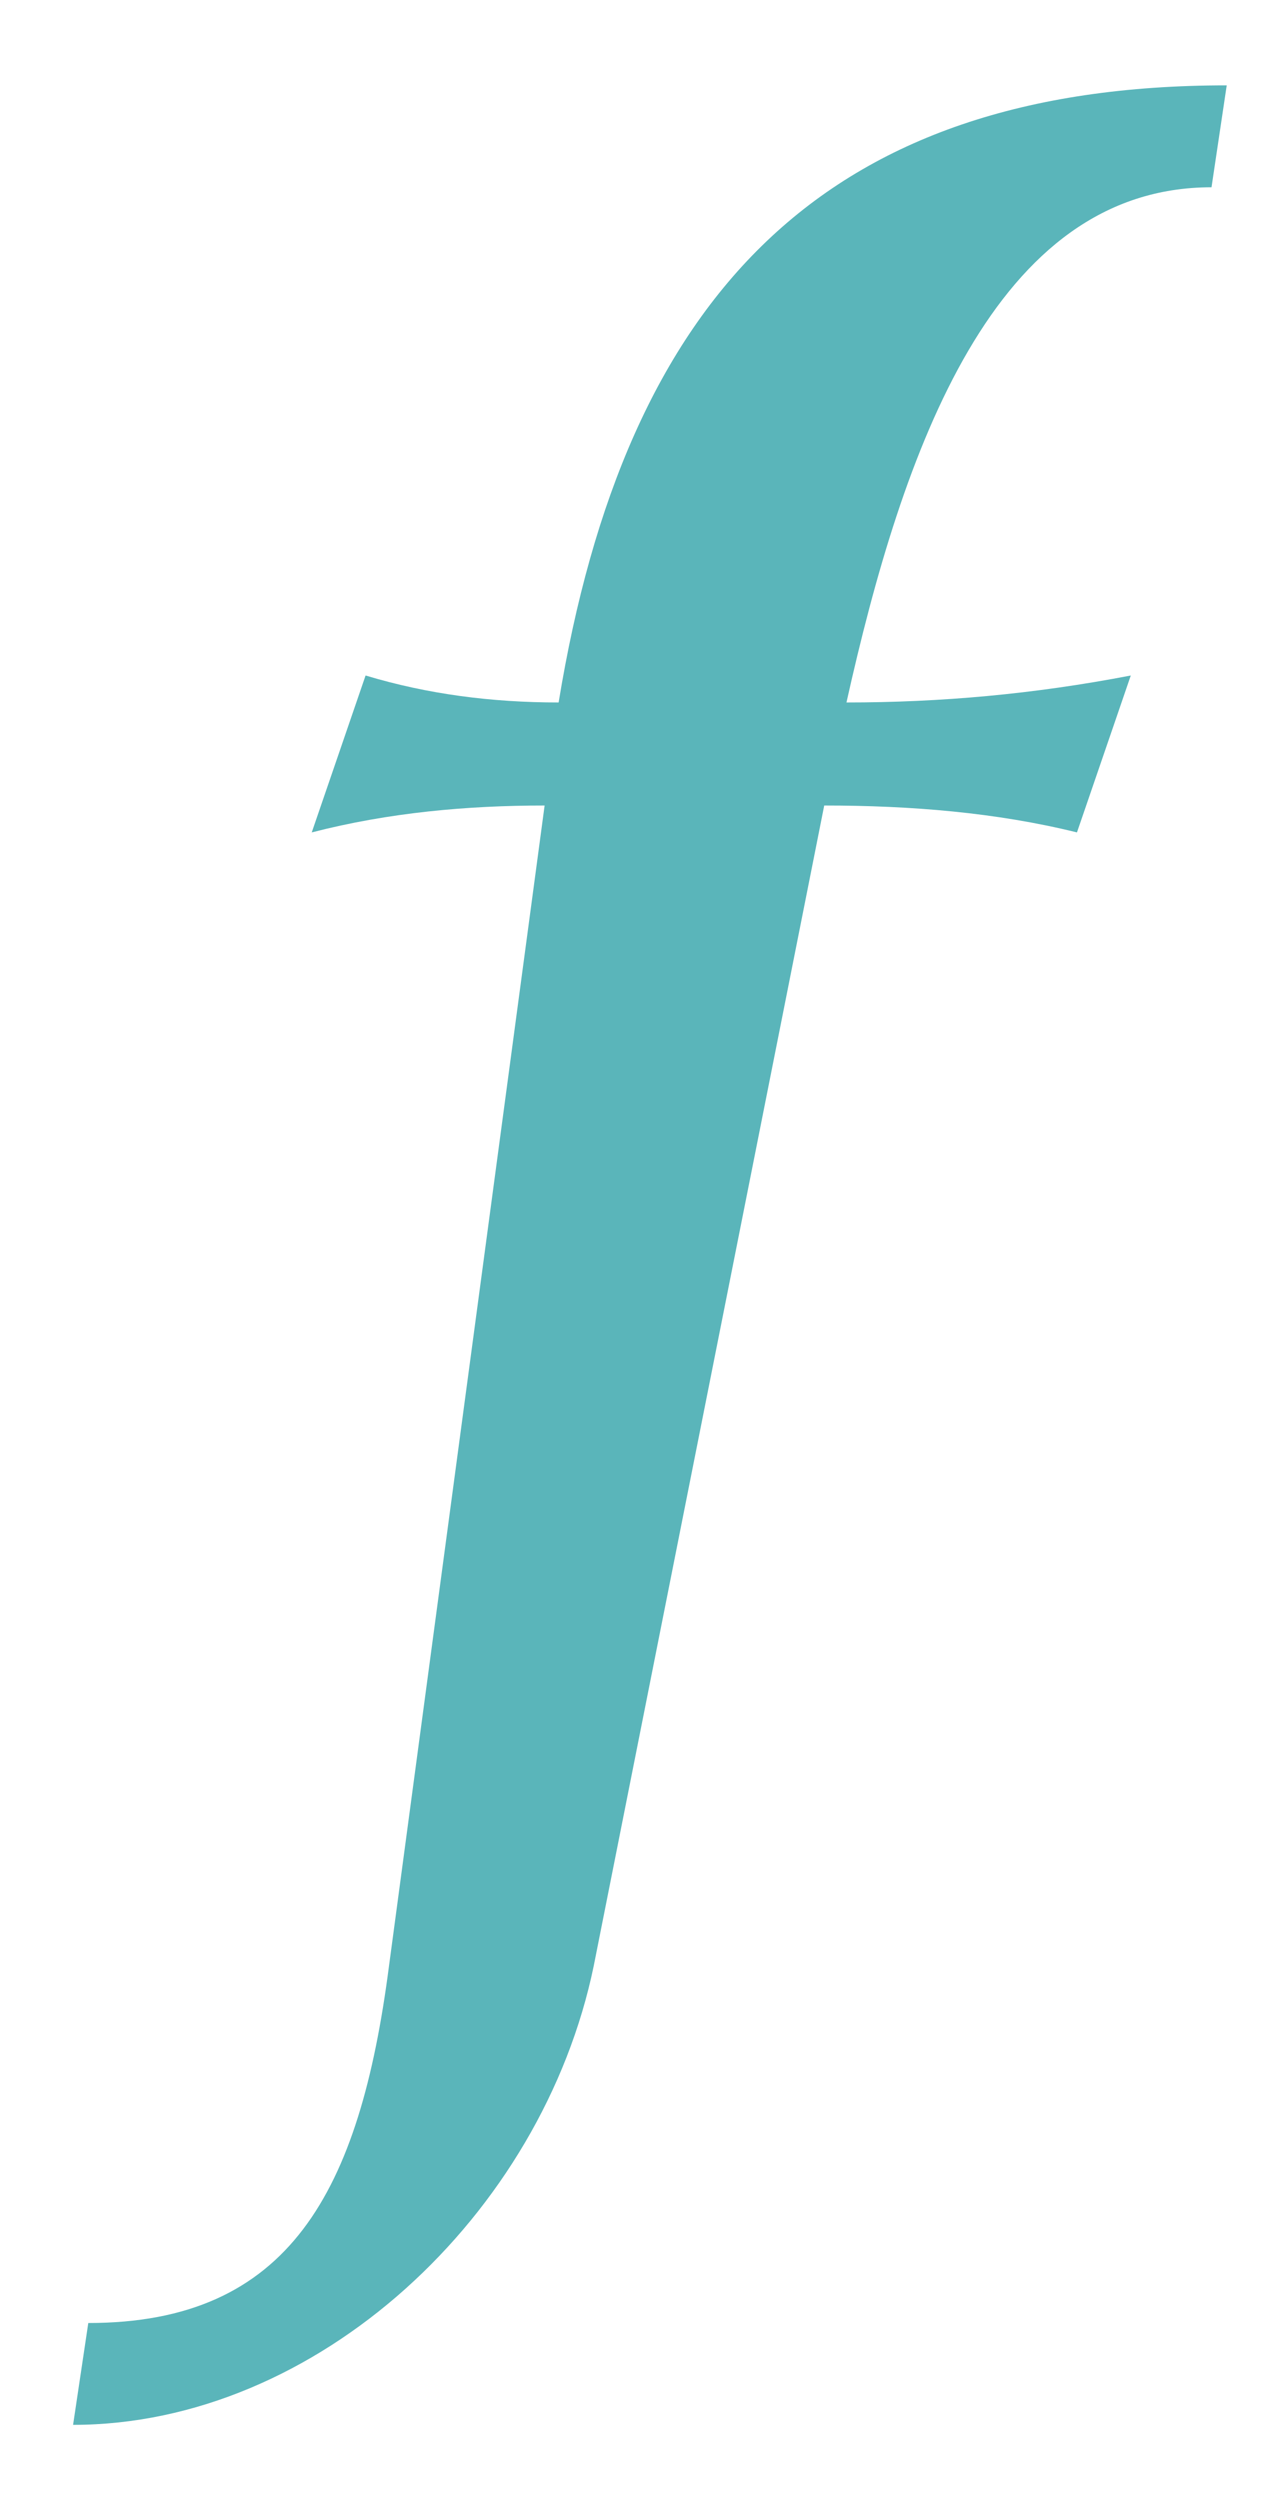 <?xml version="1.0" encoding="UTF-8"?>
<svg xmlns="http://www.w3.org/2000/svg" xmlns:xlink="http://www.w3.org/1999/xlink" width="17" height="33.36" viewBox="0 0 17 33.36"><!--latexit:AACk8njavT1bkCRHcT2HEMeBtCeJhxAg9nwncRKn09xD6E6yjPa9q9vZnZ3Z193t
3TKPntne7emZm+nZx63GMcbCNgcfwoSQDbYC7WAHGAfGBOHgYcJhYxMEYRuQBBZ+
8viwIuAH4wgTfmDXs7tnprKyZg5zG7fb3VmZVV2VlZWVmZWdrbhOzY/HX4jte9kN
L7/xFQeWj2za1ZpT9s4fyVRzaw65mz/ilyvLR8rZdTvn1261Yr/2kdWDAzPpc/aO
nR8Shb6x/5Xz1XLZb8b+6OChV736rrvfevSee9927L7j9z/w8C8+OvrYubnUhYuX
M3ZhvVTx6wtHvLrrPn/TzQMH7ziyNJM+vmHv1C6Qv6KSxSM5N1OrffyWW297zWtf
9/rb39Dc13xZ84bmy5s3Nl/R3N98ZfPAx9/4pjff+ZbBQ79wuPmq5qubNzcHmrc0
72i+sfnm5p3NweVspma7jmcv5MpuuTpfKuftBd/xXXu5UrUzpaxrXyplip5TcHIZ
n7zufD7j2+S1spncRrFarnv5EYp4oVauV3P2vL3tH370TZ+d+8G77/zs8/ETAydP
nV6YSacmhldm0qxgupLJ2bMH3xo/fuqBk2dPn4jH3356MH78wfjZM/FTZ8+eeYDe
UMDJ+Imzp6yDseZNz739wTNnL/A39TIle5lf2rUlQXPvzEPLM+lZ1iUHrecGHvml
d5wnfVTzq45XbB5MEgJDw2woEnU/Q14pzSCtoRGKx2+eHxsYn5icCu5Je4d8cpWt
+3ateWvzDc3byrck89aKlbfKVs6qWyXLtjzLJ9eulbFq5GeX/K2SJw57ZlsN6wAp
XycQ26oQWM7aIL+L5O6itWWtETq01CWCl7W2CXSdwNdJCd/aIeX1+PypR+5pO2rW
MWuQtGyT1F0hd+FzSp3SpnWVSes4zTyBFUhZj/wNYbtWmuDlyQ9t1zB5Uibt9AjO
rjVpzVsJa5pdnyGw09YD1gnrVA/0JsgTm7W5m17cGiEUh8hv+J132TvRft4hf7Ok
5KB1l11ZHbh2e/o/NFgl1qNr5H+ZtazGMefe/eRL8aKgKcrEf3P+8Xht7j/j5+Pp
+Fp8w30pM/C/NzPao+zNXDbCNmk5pzlEnlTI3wxpj02e7JKSsr4c+euy95sl5dPs
Ksdq22HXJfbb044ypeCKMdzR9g3lug3ralsZ+cwlf7Ok3bTtO6RshbXQJyWqpP6a
lm6R4dF3pFy9jfCkT7jgDGsv5YUKe0JHPMf7fPPq0z9OP5S6a/fu+F78B/Fvxp+N
fzv+pfhX4t7mv+d+b85OfVhDXfbrJcYJHnsDztE/N35+1x83vvF0KhjJHdI6en2C
zL64dZz8f1BcnSC/wytKE+7hCvlbIL9pHb4YjQPWXexnMPvD1bf+1mWGTduyxVpT
Yn3hkVZSfqO8R7EukrousScukQM2k0SHybMVciXvGxo6Qwo6tBd86/GAjkPausae
6CkNd1DKMswioShpySdVhJbHer7URk3S0GPOKDDlG60o3gmnN9tFL3yvFcWbYRSH
2dzKMUmvauOuoo0NhGJKQTHayl1FK/U0K0LmecpWHu1q4z1aakkltbA1Rzva5yL0
sqIPN5i8a28hLVVkLZVtDJ+Y0PzZUBvWtFCOtIp6OOa91vT/WQfvm95r0M8EuG8e
v462pq0rROZyflPRvthF+xJCb05JL+TVi12z65JYUSCaZSKbo7TKQla7YvXh81U/
Q+sds6nOIL1S2eoYgS2CmxdahMuuzKisKamssdU7pHBAK3EqjMZJQaMg+DqURrRN
VDcaFPTUkJOoZJM1nbrumlRPTyH1U81E/Z75SH35yLvoeq3ANAiuEUV5PXwuuT1a
EqY3DtALZ3s35egcNauFrlUO05Ojdcinkm5YCqY0oqQUtraTZrStIX39XM2x+cQ1
502h38va+Mp1CXnbsoYClx73IG85q6Ggk233tGuWM7/RuOHaM+x9+Xqsrs8h1AqC
7x+O7G6oJrQbQClM33fjrKU1Jjl3u+hEobq3nyfl6wCNEIaNIsWhvUdlE9QiVSk9
3RqpPcd6mss6qM9qZFfgk/9hrwVjUrev3a6tI0f2LA3FLnOXPdf1XCdelvzgWDky
Mur6xlHMUQBzFMEsWMsdmFwubpBnyyjueRD3PIp7AcS9IHB1M2USeN9JtKf6xSx0
YYYtxnCzXbicIzC8IaCtQ+hb6jF1XO+Su7zAdpnFJkvuMwjWdARrugMrmHFb30tX
kP01nf1lQWc7Ik/pas8tChRyjEmAErMErrEndCS45MiSUtvk2X3MIkAtDTazpNBS
NrPA1BlnyZ7h0iTH6qowmwC1CFLJTp87bA/Ke/sY2nfTwu7DWxrKpIcZjK8VqneS
pXhvBf1Vfs3u0xeTGovYLLNcVtkdt8GsCBtSXilnQ1ijJ5pVJqFVFCWkN3p50gdc
8y4Ki5V6XeDleqXuMy2omxp/3hDrts+0yKqQM5Tudk+1VEQtFUTncoCxcMQ4HNCu
IxmmM3djS4he4y0Lu2cn9qiAcJ7Ta1Dq1o8ICEaBzrYK8A4hTMH7jb9feu/M9+3K
xYK2hzbJM19ozSeDHaJN+IrqbXR0eJ101lEpwPW0FbGLsAWdzlINgxqrbXsZ8zpX
2F6lv7pLrNw2q/m0Yc13t9VL7073WXtNWX9osepsDZfQLltRemsVhKlv3zk2R1Wc
JiEYt1Ku3gCpRKEmlBxg9oUwSaUXSUzr2ABksYQ1tOt7DmiXhPTWohoZb27ll1dw
3RPCB9BZM3+utwapMdMoJuUj9dolIY1Q6rznFY3B93y/+KSQOjoNNAWsWSlhJzuG
6rBTwDhMGcnmicDj1d2bHKK3DENjkTQYjSQ4HkmDEZkmT4pKbAmRvafr+xrY+zUD
CmXBs907Uc+g7/mec0RQ6LS6rTAIjp8S+CFeCu33RaDXjxPIcVQfcJhmDmlamWD2
w/sRys8ZJYUQph/7UKPh127gQ9HtvTp3TwVyX0B3QSlgF5RCMctsp6CWGyEU6/HZ
oLdnWYRAkfWPbtWgKyd/2xHrMtMePbZr2NHi2UGf2iwiwWHWQA/lBugNQ5h+Dkkr
bEPcd9trMW6wmW/BZ3ZslTyIwiNy+oNfnt8fX5tNbP4EseDMAhwwi3LAEoC5ZGCd
wGrV4aYB3DTS4gUAbwF9034x1bJoEcFKKS0h2IycUWLNoHaX/vBGAL0Nq21EWRuG
dwHo/wsI3pyytjm0lf3hzQPjPY+O+CwZ3VElroRgVmjIAo2NIpVE0P5VwrC1fp7J
OXULyugefJRJ0hywC5cwbCeR11Bph2OURhFKZm1aAHXqhUCn1q0b0KhISG87EEpj
XUlPQvTzIa2cD2lUFxtha6wHaGQhtM0GuppdHbhmXXvGv/Hat7RrV8oaI5r4WJd9
Xuq5IbSBUFHpTvx5ZEVlEYM89myQcDb1xpRZBNsB7a6M7mMrBLcCrOCdJfQ7GoiK
CXbJqoNcGcL0ljqPWRtVtjpP2CEjI3n+DufF2bS2f0ZBW4KE6OcJtZBlA+2KW0xr
XbGPcu5URKRPI7C8ZUVpk3oq11FPxaiecL+aCSI59fYc1bw8h1oKKgAnYrK6CPp3
iuh+DsJc61majVnb4g3k1YrWggDbELDd3JSI7FVjZw32SHnQxhWF4paMKjDrq+0y
itqDtfNtCFhXhoJVBd5hOsI3BFmreQn6LmEpPR/OAnw4i2IuAJgL6AzLiahWPkJ1
EY0aeppC75NelpZZLKi0T5SZ5VPlucJ2pY6g4ZMSZbaqUP9Tr5TSrGQW6BUJwyNb
VfgSotcBVZJoHrWWFLosF5IfC6j1otom/bkNPIzEk5EnOIUKQMGME3gbqN/QdH1o
x+h1LaIyT72GS4i+tdmA+9vr1OFU2nAqBjhTgNbnGFkP50FenDfgRTkOWea90Ze9
Aq5LV1BtCsIsoetCvxaM8SCiVhWzJGGYZTfN1tQcqAPYRlSyXREUfM4PobJ7B1gR
JUQvMaD9xFCwl1jRxMRA2uakgbY5LGLyurElRP/ekEVeQvQjv9jFNXLcFwXftGkB
m09Q29/lX55dQPzDk8Eq1tkjZXS3vATskpcMPGyQfw2bO0VAmyqiPegA66OE6N91
Bxh7CdFjrwG4HVbb1U+mbjQYsyrZPav31NiKOQasHA1ETwklqm1god2IlN8w6Jtq
YE1XxygMG8UoDCs89bpWLgpJ1x3tDkVVtfeajB3X73s6z5aoaehbmu2I7y+zCHh5
8rDM1o4wkj3gprn/sSvUV6vlpSlxHk61x/HQ+ZjR4GeMKEwCcm0SXQ1dFgGtliNl
tN5p0KNynFwfR7WwUHPvnEscoteoXHBfGML0a1EGWAclRN/ndL3KAv0uYZgWCumg
uI0Vsq1ivZYBeiyD7m26z+21x+PLE4krIn7FE9GRJ0V05PWW5ecnBjsi/XFK118a
83hvMvmh9nFKmF6v4d7eTUC3CaF4tIdaK54y2Ll67JSRwyS2C+xi66huUQH92RW0
J10NvmtEIQdGI0qIfk5n2Ile9ZyWMP2+qSpsl2oduR2O2Ym5NcgRnnn1TrBg4FFL
gz61NKq11ID+kBA9NrTPtg322VPizNs2uLJKKLYXTpOfFDC30qhXeBPogU127gOz
+CXAPW4CXR9Gu7DlCjGKYs8HseGdo76FtnkEbDPunfYCvVWlYXkoflWLXzWI/Ckp
TwjopE6I4xrilBlE5fM6ga4WmQDTF/OAniPIEF6yDaKrMgE3dmLj3OgHlusoLubb
SwC+wQSqXy0C2tWikR21pFmHonD92NYBHU1CTPwGGY3PMITqbS41Fn/mAfKwHd5A
vH16Wp0l9GM0BcRYSoheUkyDkmLa4D0awZXLtI7ILv5qIoX5rrlu0//pJVpuGMAe
Rlvf30m48wDeebS1/WPSciMA9oiBTpkBYpBDiYWf8Og3+qjQdVox5LBxFHcKxJ1C
rTz9xZ3luqxD8k3H0J1Z9BxOje1CKDyU1bwF9zEq8DkdMx/wvWJkq6IWrmPxe2q1
ls/6o+cILSBKz0EiRXMoj+p1/krgj+R3Ljt9J2UgjP0YUOtj6HjRfGEzbVYl/mw1
yMjCfbkzaPupP6idEn/WO6WMglKmD0pp9ibwuz3C9Bzz2GGO7UU8YJyW1yelUhel
Up+UNroobfRJyemi5PRJab2L0nrPlDgHeREvfaXPHuccFFLKXAcl2oqNrjZt9EnJ
6aLk9ElpvYtS7z3ObY5esJNwAh5fYVKynQ626k4DcmkalQH9Yo6A3hkXrXMGqHMG
1Ys790JyletFu9BHsLVTzjHLNoXm+4gcyCFRbGZ1mUWybQXa6RajPoy2bQIYhQl0
1+wA8UgS0lt02Sh6JljPEyPAHmkEzYgB2WETgRU2jEUdJ8/qzN5L2o/6eJKAFpxE
M5xsBbanLZEJoN3bL09kQTTuVZ5jitKhFsVdhn+ojTpf63nmqs7InLom6u9eMYpD
gT3EjpzAMat1mGVI0Nt6+ot4ygcWwTzz9PD8DINIbfmg/e1YPoJVU2LVopxkV5JH
UP6pMm7zgNjBKBQ/M5bXnBjLG53PK2rO5xXRjAE00nEdjIFcR2PaC8BMKqBaaRGw
4hY7/bbbn6/9OmI/yDApfAWV5btt1rVdohdgPWxGNW9IL9e1F5VyfRGN10gA0RoJ
9JR7CjjjnkJ3zlnAxygheuwciJ1DsZNsHmUB7pIwHYVloKeX0ZXHjlhmO9ceCWsg
3BjmclHzns5bVFZiOwSzbOClsJXYBSObdL/5pLJdmFz+Y3jYmUmYO8osRkbNHRKm
72VHYUGnfUz/59Ge2urw84a+5hrLa+mws7smscqLrJzaQpVBvSTqnEcekhEJ3sfA
PF0HLIe4H3keGOV5g5yXZQPpuxVo5D4aNZE3pJnvgWbNkGatB5oVQ5qVHmiWNDRL
xlQ2NVQ2janw024+GPviGcRu8zh+F/Cot8P1Z4Ur4Knfy9bbEO9hoqMvwqyuUB5A
vfxOgpbuJNojTpBbpbs3JKzX/Z8jRlVeHejxdJIc5bHAfmuOnWR7vR2hR0TvdH6w
ssjQpfaFhVC9FhCuD8esx9H47xIrz3PZR3Ef7oA93kcOn2mhwfG/ujmVBOZTEl2/
R5UzAM8GuQRy6xLqd5vWeN5gm5fO0lY1ii2Fsfs7x3+F/dQjWfTC+5UIJNjRvPOv
lk+g53mzLFpI1R4J6TXvkhPEpobXQZve/7WLSaRFtshipooBqnaevStaTzrp1yG5
2DLs1E+GtdQV55Q6+dARmcIOWfez52G03wPsnO79DIbPZo9ZcR3rqiJmoxuOn3Fa
Zz3vR1bD6EofLTFosB6mgPjZFBo9O6KMYImupLZBdJYPRmZ1ZLyyK/6N7NsgH41/
Nf7j+OeQXOFVoGUSol9bS8HaGmbDiVgGkrP0hID9uauvWh1g7ZB5GnkeyGimxt5W
rXyw6skrvY3AVeYex3J/QrHe0wbR3ikQO2WAnRXxn3B01opBhGiY6doBT6iZnXBL
d+W7ldagSQOpv3ndb+Ip4788VA5EvRVpw/OD/JStC9j9JCwy4y6f6eByOMoQisHH
I/AhrdFD92j8K02lwNaj+jLBSlupyLs1rlzbn/owcr5nTHwHSfVmnthVhRn5vl98
EqWYA/vfRffbOl7b7rRd0vfbfGLxO8XfyX0MWV1HgZMAo+jaMQVEuEwJq2J4nuof
60dpi0Tv9JK71hW5a13E3zMFenymUD2qBM6LUjAr9Nlr/Yg/ocxW4m00M00C6D0J
0e81poGz9xLSsXLS3u+x7zPMXuqzWteCWJzoEyyeJvtzzHab7dqD8J1E0jDypzf/
rzxF0Jvn1434SNspuhEfqW7MoRHH8tWoemYCtU4MK+ubQb3I5cDyT3vSJF+kK3Rg
ahNsj37gz1b7sh1yCrW2KJboMz3VXqLW+EmG0K/P7+nevab1kkqrvW+QSx63/4+I
7wap9fFNdCbMAfviOTS/3ghgR8YlbxaQu1nUw78J2q9DmF5iDCvnxTCKt6TEW0J1
nTyg6+RRXcfk20m6Fl9QtvgCKnH4jrfMslK5gJY3bHRmHzrNZIKd0GTMShhlzBrW
em6GDX030sZUA21PphQ2QAobqM41DuhcuK9sWckFyyieie6p363lI5lfjym/gsG/
lPkAi7htRL7lkGErJS91kUlcR2gRj5C66Iw4y76luWsdEfmA+L64Ru4bBvkzprpW
R9mfEwY5YTcBH0AI0/N1EuDppFEGjRKzx9maTBphCf0ueIP1mQtmXe4sgWWSrLLv
wq4JuwiUU7KzFCZBfMCvH8L0fDym5P8xFK8//SlBeCgNZHoIYdjJ+qLCGuszuR+F
YicoKyCVKFSvHZwDtINz6P7I7dgbme2oKh1YFXSVdNtiHV1UK+ancWtgbvq6wfnU
QtfpoVCWY+eHwi8yqloQhWJ2rC3xhbHoHJGRgtHn+rOiJcDWgc34qx11t9e6yuRz
A4lsmwXy7uK5gDwwF5CH+l3UmXOWULwJgGcwvGGgrRjeDLATw/AWAAsDtrpMAGvK
BDqnhohsS3TNiXBOhbY4fT5k/tW8HTAncgjX94APfGEJwxsHot4aPXuibfbVy4bw
VhWilplr+9//tca0tx+xGo4Dq8i4wdq1qNXdFtHxnAas/RKir93W1m6j0Vaz5Af6
foeE6dufAOIXJUS/gieA1TuBalRp0DoawvRnyiD8xwywh4DYyyHUEjMFjviUwYin
Qey0AfY0qSMBjHcIa7NzXzn0weTGobkRat9cP7T03rhnkK8a+upcKvLNOZinz2t5
+jwaXxV6TenXYfmXXbGIrC1hH6IYJw0wam0Zdo4GX5DVazJmNtDdSE4RG7SChmck
eCakDJPXg+wMgs98NDlmJdNn7XbBfDYuas+aJONSAbPqSZh+HZoG1p/pnqMgZERz
VkQRmWPKaOZcpxd6acAgyiGa4UrGPdCd9XoA6aUtk4FvfDL4Mh8sSWpA70sIdg6n
Cp7DqaJSrAaeHwpheglaB/Ms1A2yw0InLMYMzldA33HAv+JgA/PFRmfLLGCJnTWw
xFbB7yzhmDBu1SCTpw9m8vRRzaAK9PJEkBFYr6H6oG7qG/C2B/K2ZxCx4wGnWEKY
vvU6GiOGVIYAjhlCOSbJTjRCMfQ11NvAo5vUHgcJw3KQelo6nSVwajA3tsNxSrpz
IJ0lsG968dglegav2PV9r84MPt3j6KI8EFIbi9RytA1yjMDu+ZnUNs5sIup+qaPz
hpfJafBzKMe7wJwJWz9o3UXz/sY9ZHVOgPySCDiF0BJ33FI6yHKA89Obg9bd5L+M
WK+KjPoOux9kFCuoduWz/JxrYLZ6CTXhfh2t7jKYF7MC7PxzAQzLC8RtytDXmqNw
1s/0rN/Vq099IL7G9J+qtUE14LUz6DimwIjvlEG09zD7YgEcMV42yGk8pKXSDsf6
nUZCyNIwt0MlTd4UptoPtRS4inWWwLwpOwQXbltnCZN+xKlCJbHsdD6wQ8Y1D1nj
tEZ/aS+BaWDUwwRT6yzRQOURFFEchep1qwKgeUsIlsXA1oxYO7yByNcy+CUQeYqU
Snh+R3da3fI9J+S7w2JJy8wjIaX7Ae26XAG0+UpQ74jwrRbF97MGyd8C+82/mzTY
tqfH1hJoFVlD66uJr61Qe8MB5Fu+a+C3fPF6eOR3tLZj5CnHPUqw7rEesS6yr5nS
Hjgm3vtS3IunyapwAI2E39REwm9GWsfvbZbXymZahx0deXTFWWC2lwJg2ZcwrolY
zot8VaNXTx5ufGjut5NfQ2sYFzma1V+3KEnq8W/Gfxj/7/h34mvBlbdyAxJ7XhZ+
Qxv8rnII57WQEUj/zcWfIm0eZe9dAH3NhbBXvG/E3xM/F1/n30VDe2OOnapVj24I
46Mr78noonRzfWcOxPDM7TlpxnVcpw6v9Zxe1Xx1Ht+187ZlNHkncwZrRSoST9Kt
dVWM9v55ze4/j8Zywfu9mtFeL8EiVSAbQB5dK0tMv6FYieBLzN3St7sUFgu7Afqj
o1D9nhD6auZs5KuZsAXrCmDBumLQegg7hOFfJVOfNs8Fdu3Qsp0mvTrC5rjulEgy
sKi3zz+PeUPtSIxyL6dbGyJypResFNtF8h1weK3rjwrAWRKCWTF90I6JZ+6GvFBp
FDMFYKaMcjPUIhbzbi9INH9DzeALEecAH8K5PnwIY8x3yEeeX/WCnQiikeQVnoPe
j8Tshc/KBl+lSihjphLoHO43e0quK5ZOYiZRPnWZZ6X7+zPy+xHROOzw+y5CCnjH
Lv++8Dj2EjGeZWdaJKfRu/t69sjcG8R3hZToXZSS7tx45ynzA8/fdPPA9Ezy2UTz
Nc/ONl/bvH1xJj1e9vwX0vMLA4tLy+fJfdq5ai/PpAvjbqZYI/czmZJ9+NGjFvt3
8GDzdc3XLybKXiZXfu7tD65cEhT2Vh4it6vvXJlJjzo53yEFqjt7q/RhNrd68NaZ
9JDvV51s3bfzaXLhFffyDymfH350mNf1XHFgzVmaSR/3HdKCoS/f/6kvTN7/q803
EZIbLql2NOPbexsPPR8/MeCdOj1+YpD8WM2bnh8bGL8yOdV8S/MNzdvmCqT05tbq
wdtm0om6n8m6dti81ubqQ9Z+6xbrDusI2R2ctB5kPvA5MntoRPYT1vusp61nrI9Z
f2D9ofVJ61PWp63PWH9ifdb6vPWX1petr1hftf7a+lvr69Zz1gvWt6wXre9a/2r9
0Po3679ir4zdHBuMvS12OvZwbCg2E9uOXY09HvuV2PtiT8V+N/aR2Mdjn4h9Kvb5
2J/Gvhj7i9gLsRdj3429FPtR7Kf7rH379t2w9/W9v9v79t4/7P3T3r/sfXfvpb0f
7f2kFWvtb93Suq312tbrW3e2Drfubd3XOtl6R2u4NdFaaa22/Faj9a7WtdYHWk+1
PtR6tvXR1idan259pvWF1hdbf9b689aXWl9p/TPv2n0x/pfwUtu/1vf+DyfahRQ=-->
<defs>
<g>
<g id="glyph-0-0">
<path d="M 13.594 -17.219 C 12.297 -16.969 11.047 -16.859 9.797 -16.859 C 10.547 -20.219 11.766 -23.734 14.672 -23.734 L 14.875 -25.094 C 9.5 -25.094 6.844 -22.297 5.953 -16.859 C 5.062 -16.859 4.203 -16.969 3.375 -17.219 L 2.656 -15.125 C 3.688 -15.391 4.734 -15.484 5.766 -15.484 L 3.688 0 C 3.297 3.016 2.359 4.766 -0.328 4.766 L -0.531 6.125 C 2.719 6.125 5.734 3.328 6.422 0 L 9.5 -15.484 C 10.656 -15.484 11.797 -15.391 12.875 -15.125 Z M 13.594 -17.219 "/>
</g>
</g>
</defs>
<g fill="rgb(35.294%, 70.981%, 72.942%)" fill-opacity="1">
<use xlink:href="#glyph-0-0" x="1.507" y="26.233"/>
</g>
</svg>
